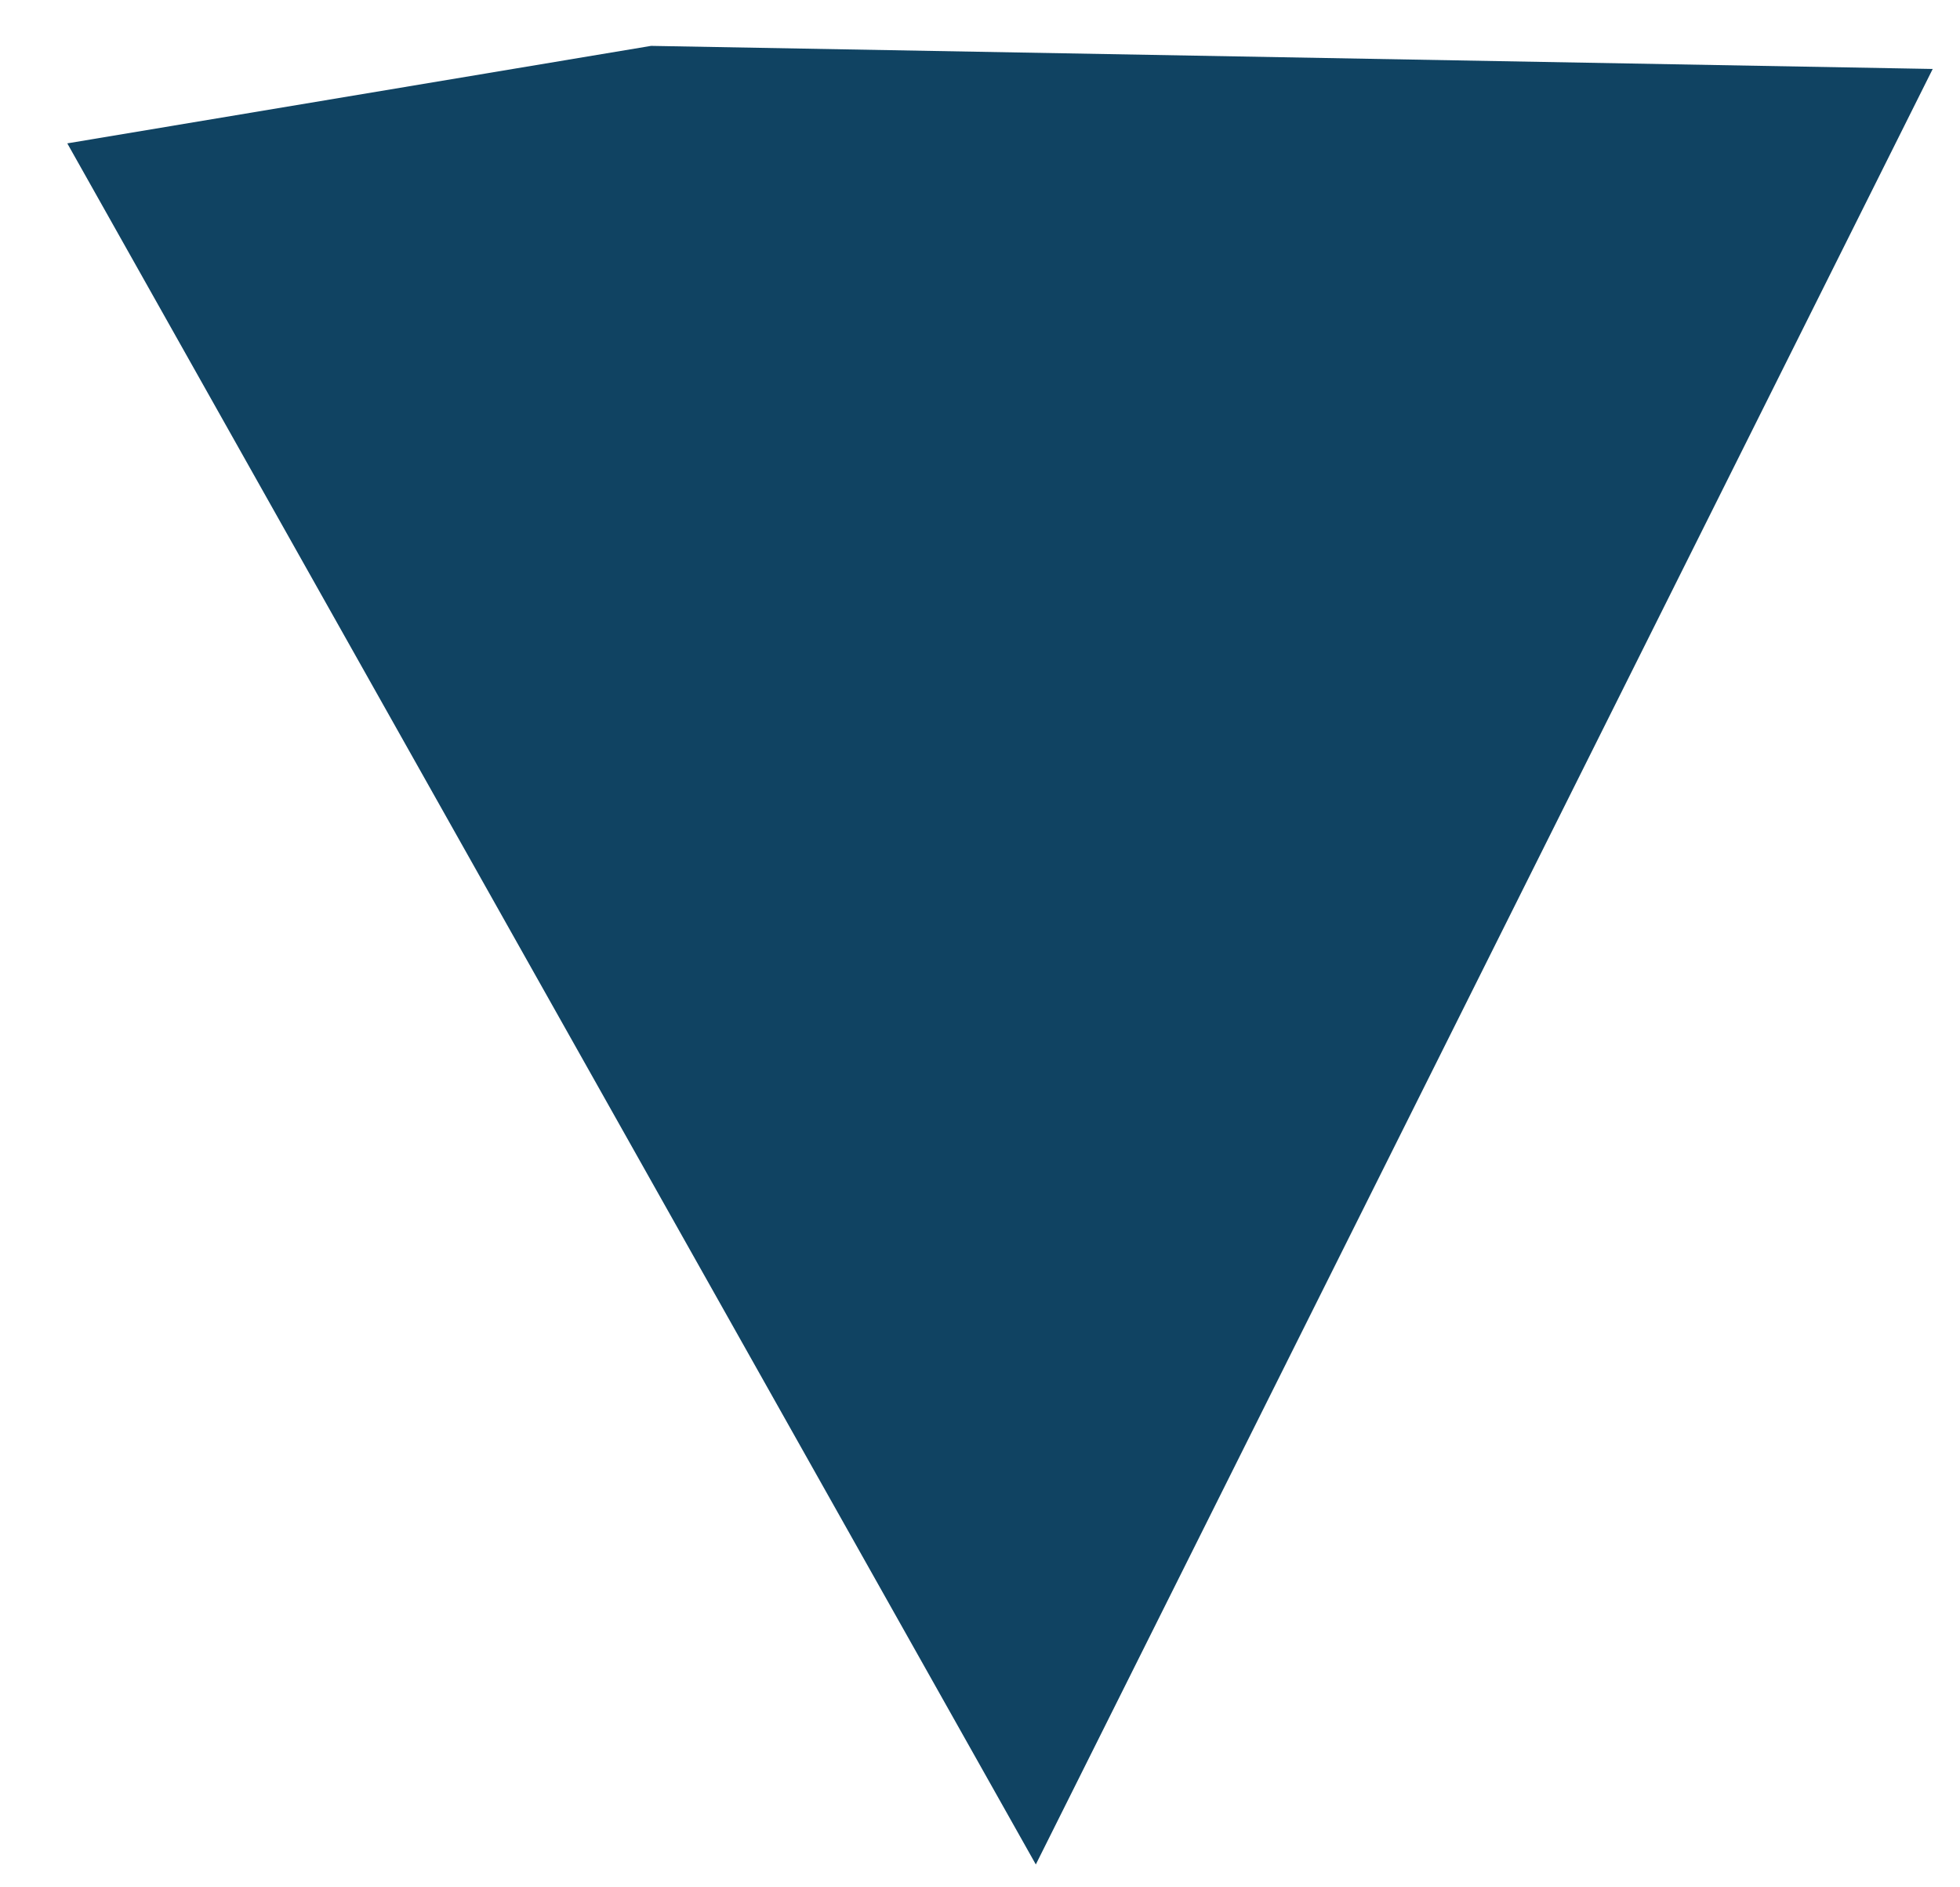 <svg width="27" height="26" viewBox="0 0 27 26" fill="none" xmlns="http://www.w3.org/2000/svg">
<path id="Vector_17" d="M8.969 0.632L26.624 0.95L14.269 25.685L0.927 1.975L8.969 0.632Z" fill="#104362"/>
</svg>
